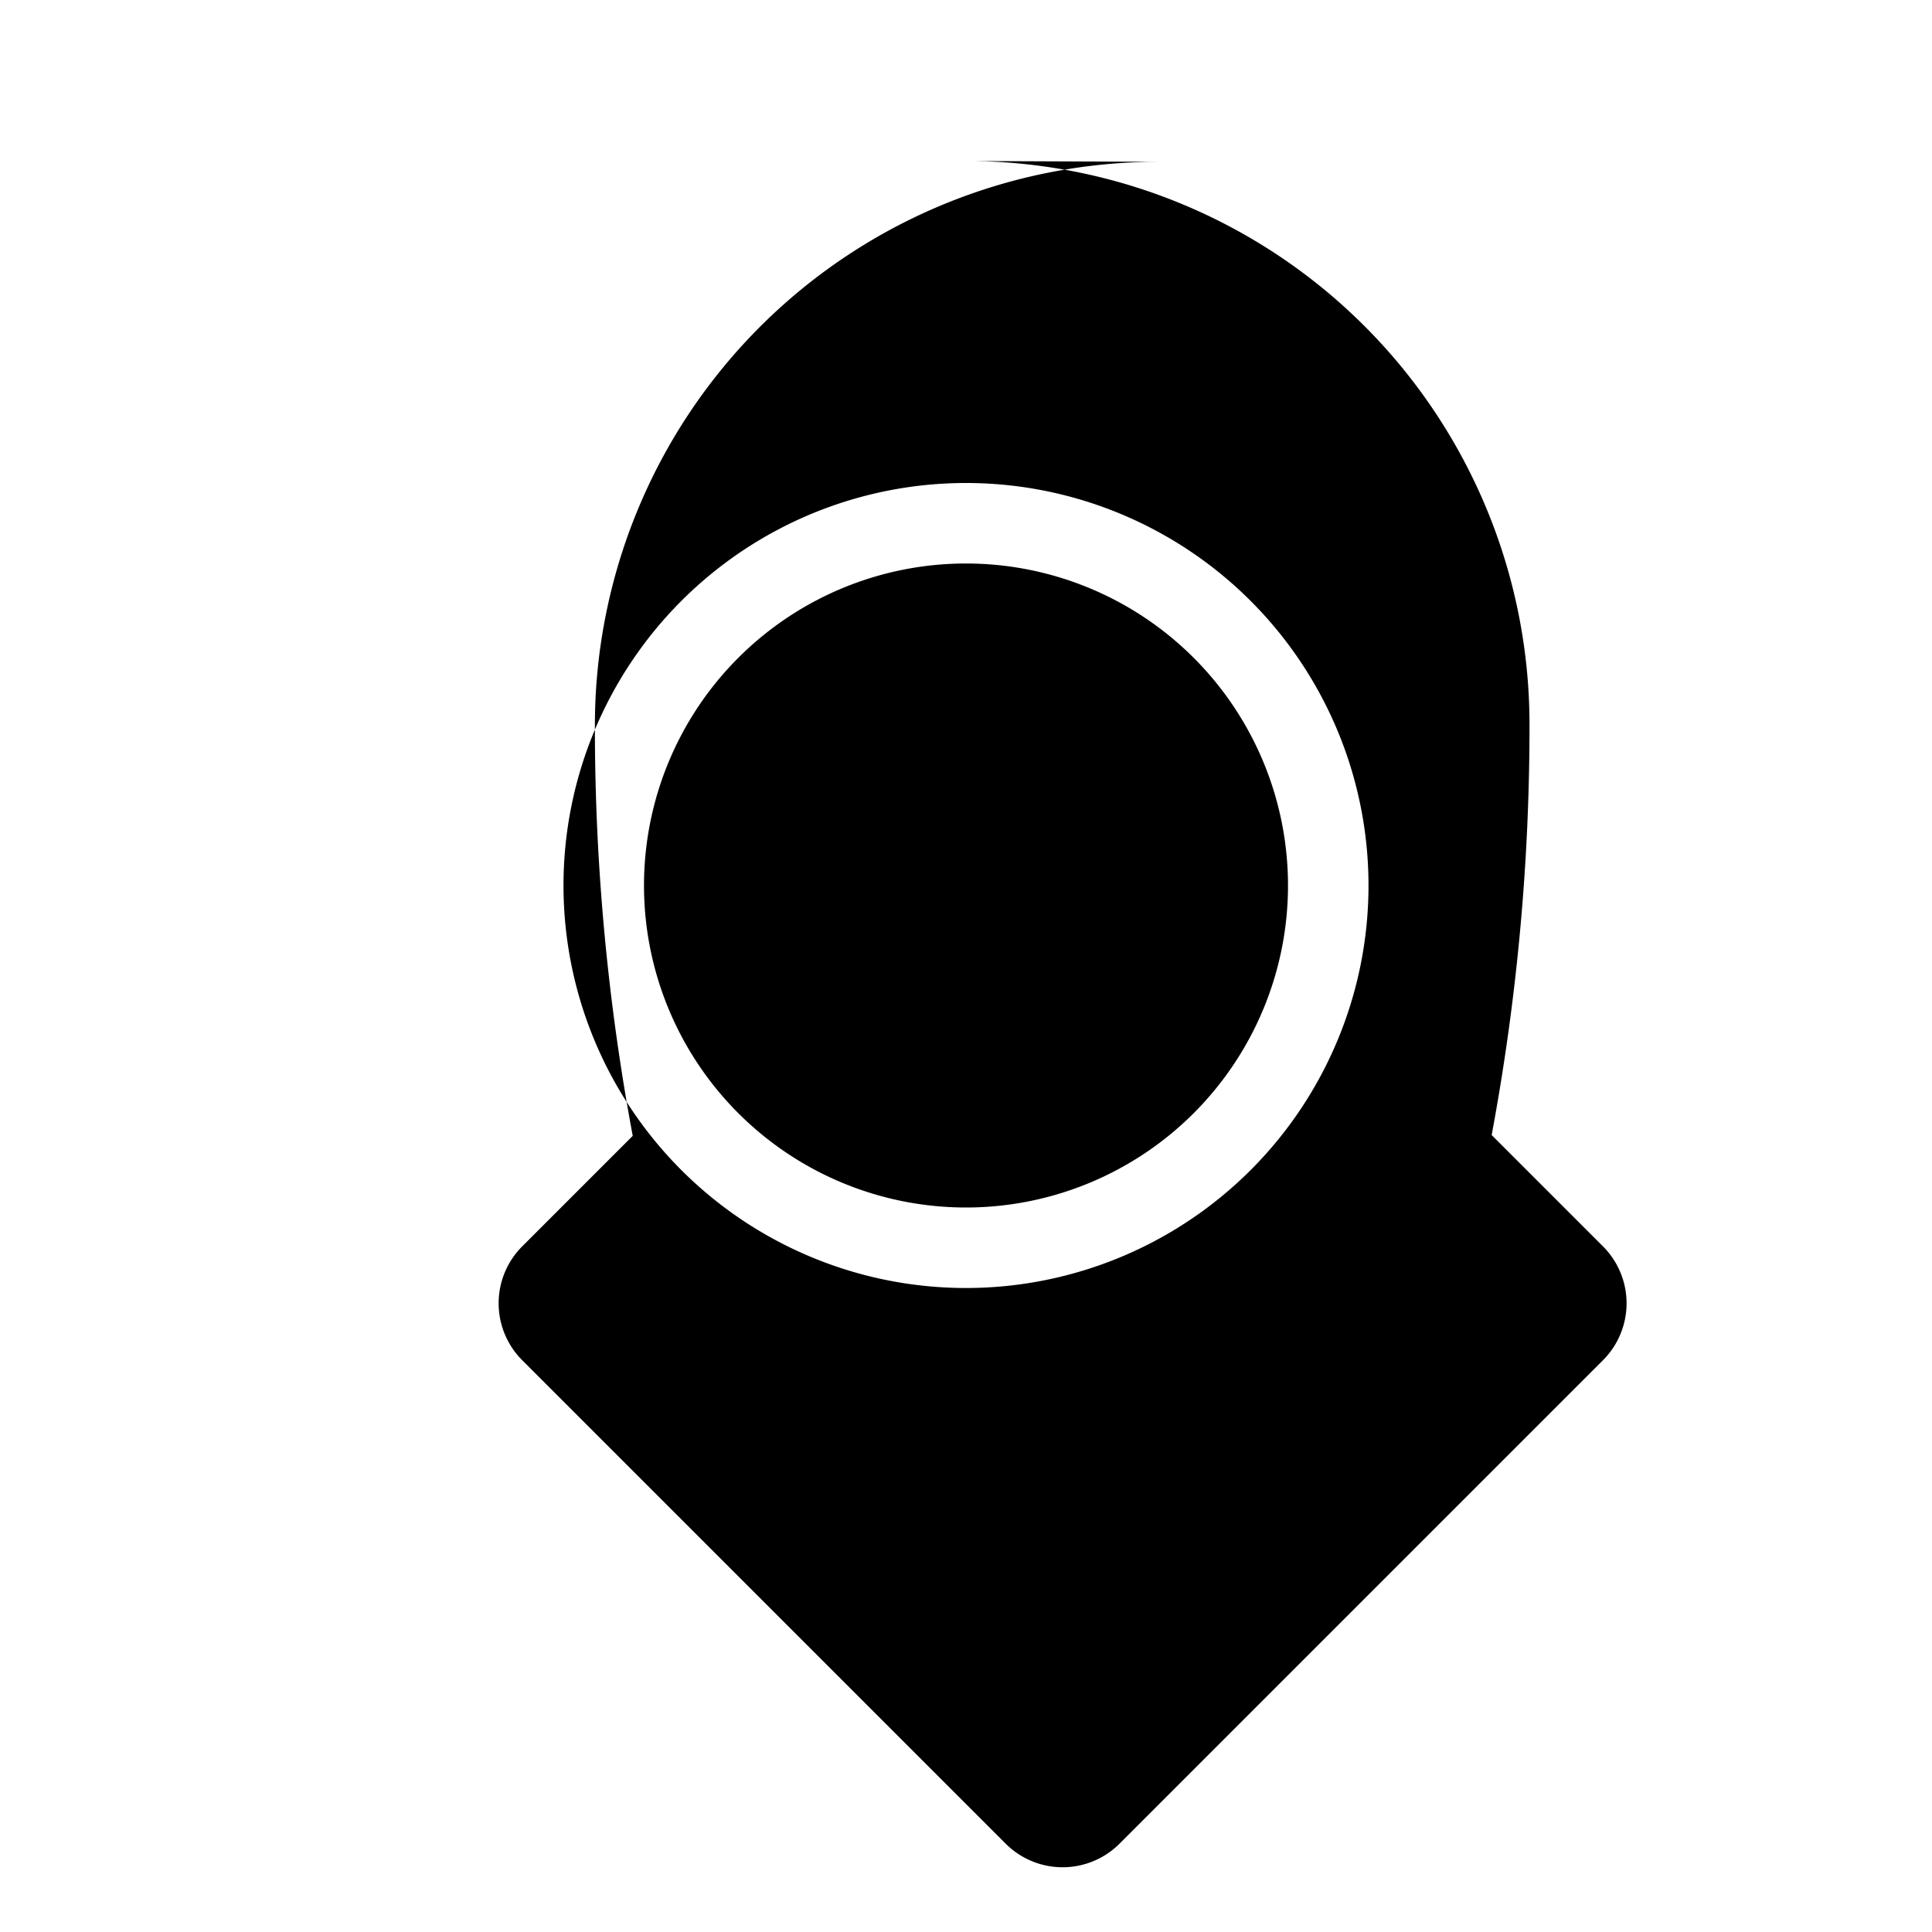 <svg xmlns="http://www.w3.org/2000/svg" viewBox="0 0 24 24" class="icon icon-barometer">
  <path d="M12 2a7 7 0 017 7 27.66 27.66 0 01-.47 5.1l1.38 1.38a1 1 0 010 1.42l-6 6a1 1 0 01-1.42 0l-6-6a1 1 0 010-1.42l1.37-1.37a27.66 27.66 0 01-.47-5.1 7 7 0 017-7zm0 13a4 4 0 110-8 4 4 0 010 8zm0 1a5 5 0 100-10 5 5 0 000 10z"></path>
</svg>